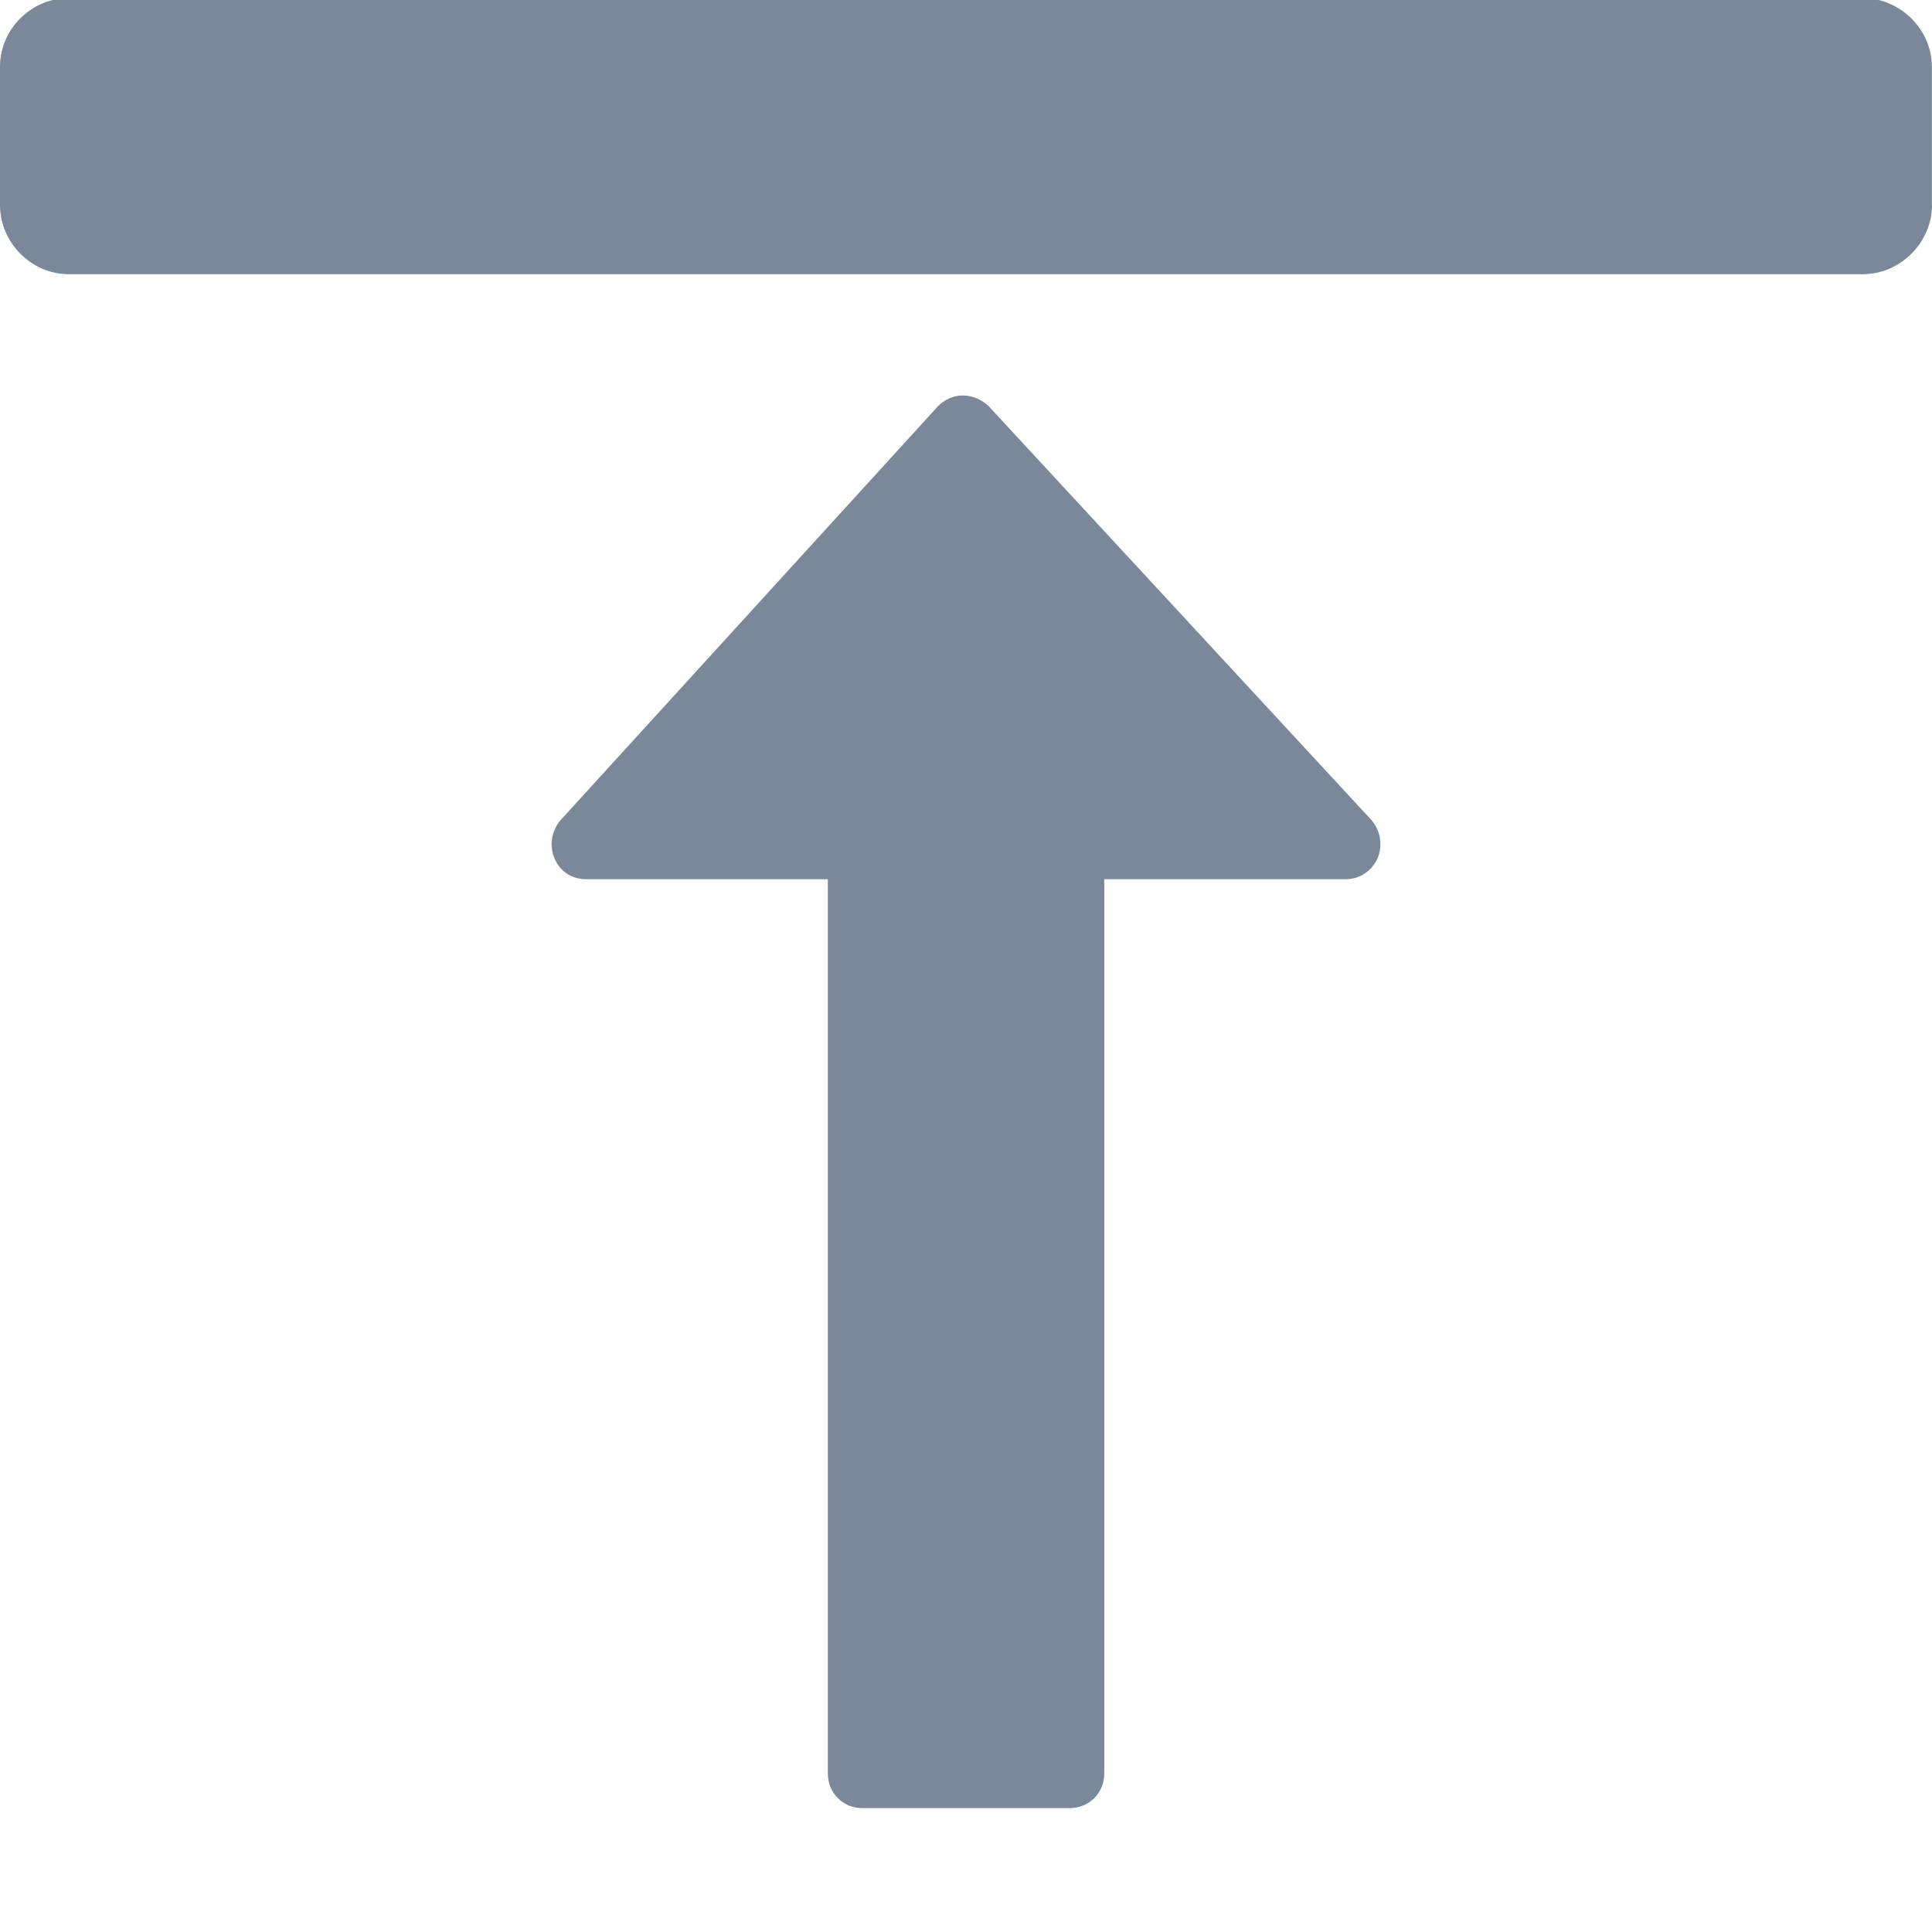 <svg xmlns="http://www.w3.org/2000/svg" preserveAspectRatio="none" viewBox="0 0 16 16">
<path fill="#7A8899" d="M11.147,7.281H9.145v7.407c0,0.161-0.125,0.286-0.286,0.286H7.142c-0.161,0-0.286-0.125-0.286-0.286V7.281
	H4.853c-0.116,0-0.215-0.063-0.26-0.17S4.566,6.887,4.638,6.797l3.13-3.433c0.054-0.054,0.125-0.089,0.205-0.089
	c0.081,0,0.161,0.036,0.215,0.089l3.175,3.433c0.071,0.09,0.089,0.206,0.045,0.313C11.362,7.209,11.264,7.281,11.147,7.281z
   M16,1.697c0,0.313-0.264,0.574-0.574,0.574H0.57C0.259,2.271,0,2.009,0,1.697V0.554
	c0-0.313,0.259-0.57,0.57-0.57h14.855c0.311,0,0.574,0.258,0.574,0.57V1.697z"/>
</svg>
